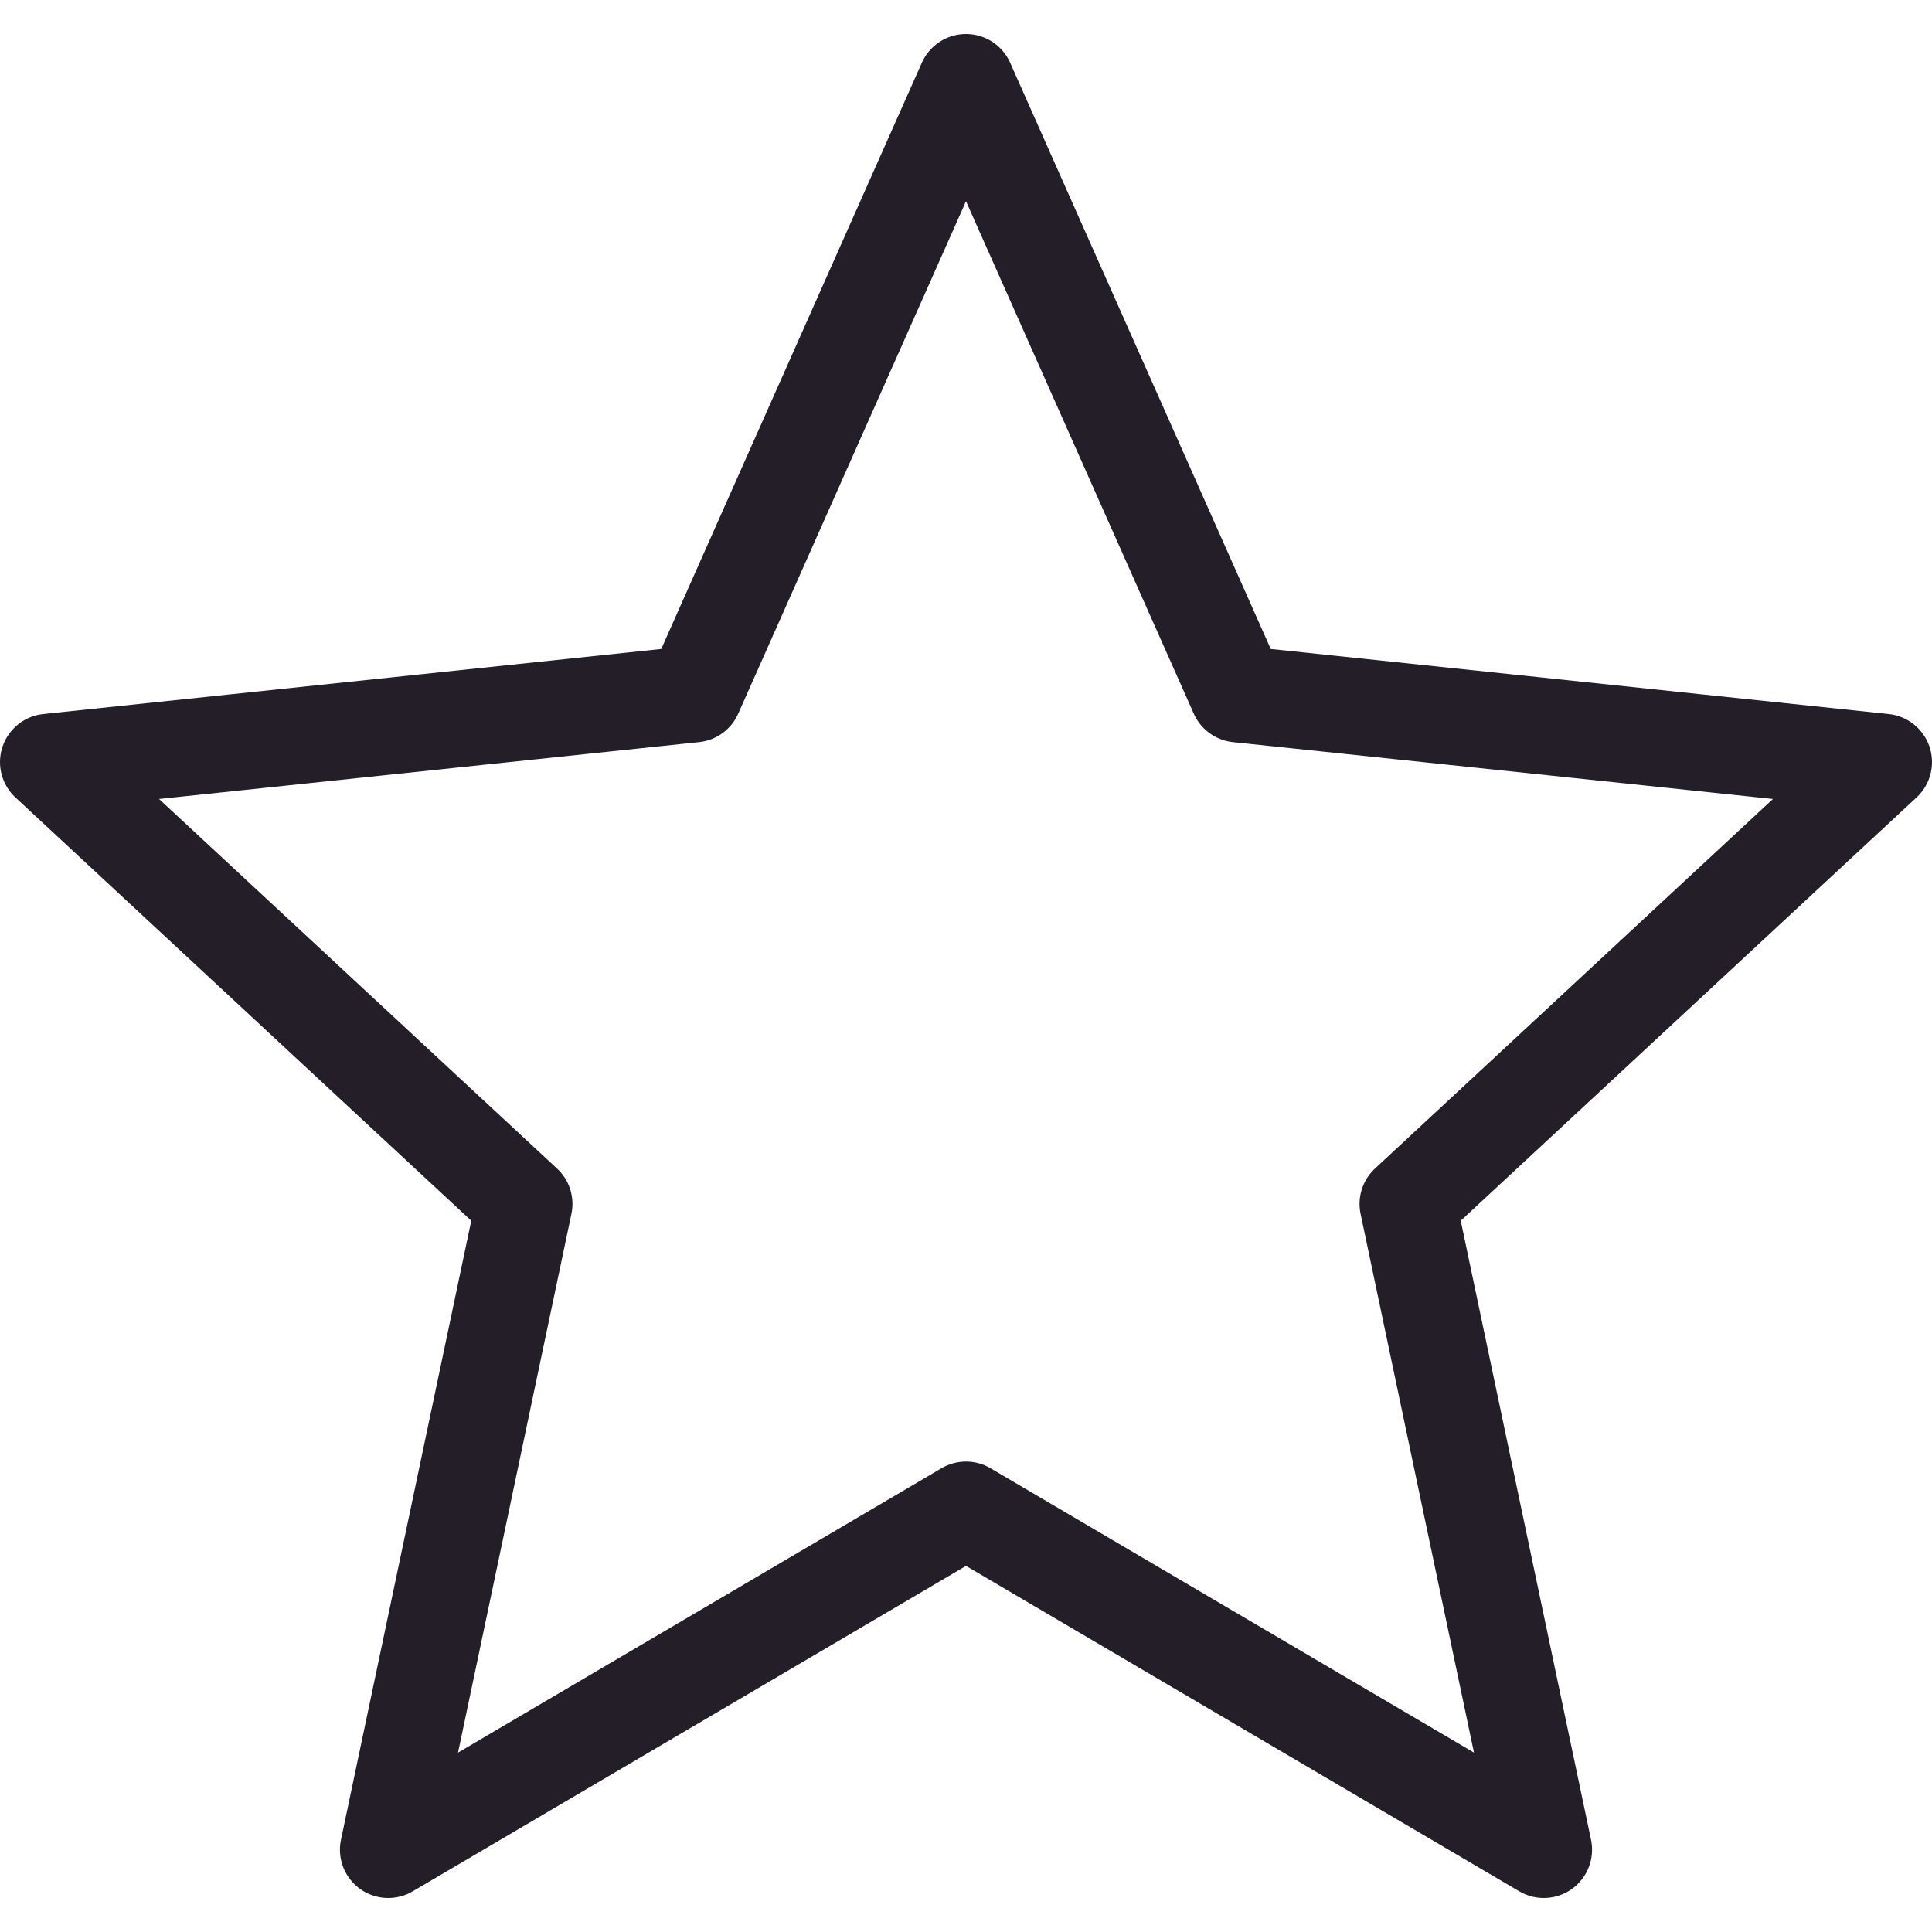<svg xmlns="http://www.w3.org/2000/svg" viewBox="0 0 20 20"><path d="M10,15.63,4.019,19.148,5.426,12.463.5,7.889l6.685-.704L10,.852l2.815,6.333L19.5,7.889,14.574,12.463l1.407,6.685Z" fill="none" stroke="#231e28" stroke-linecap="round" stroke-linejoin="round"/></svg>